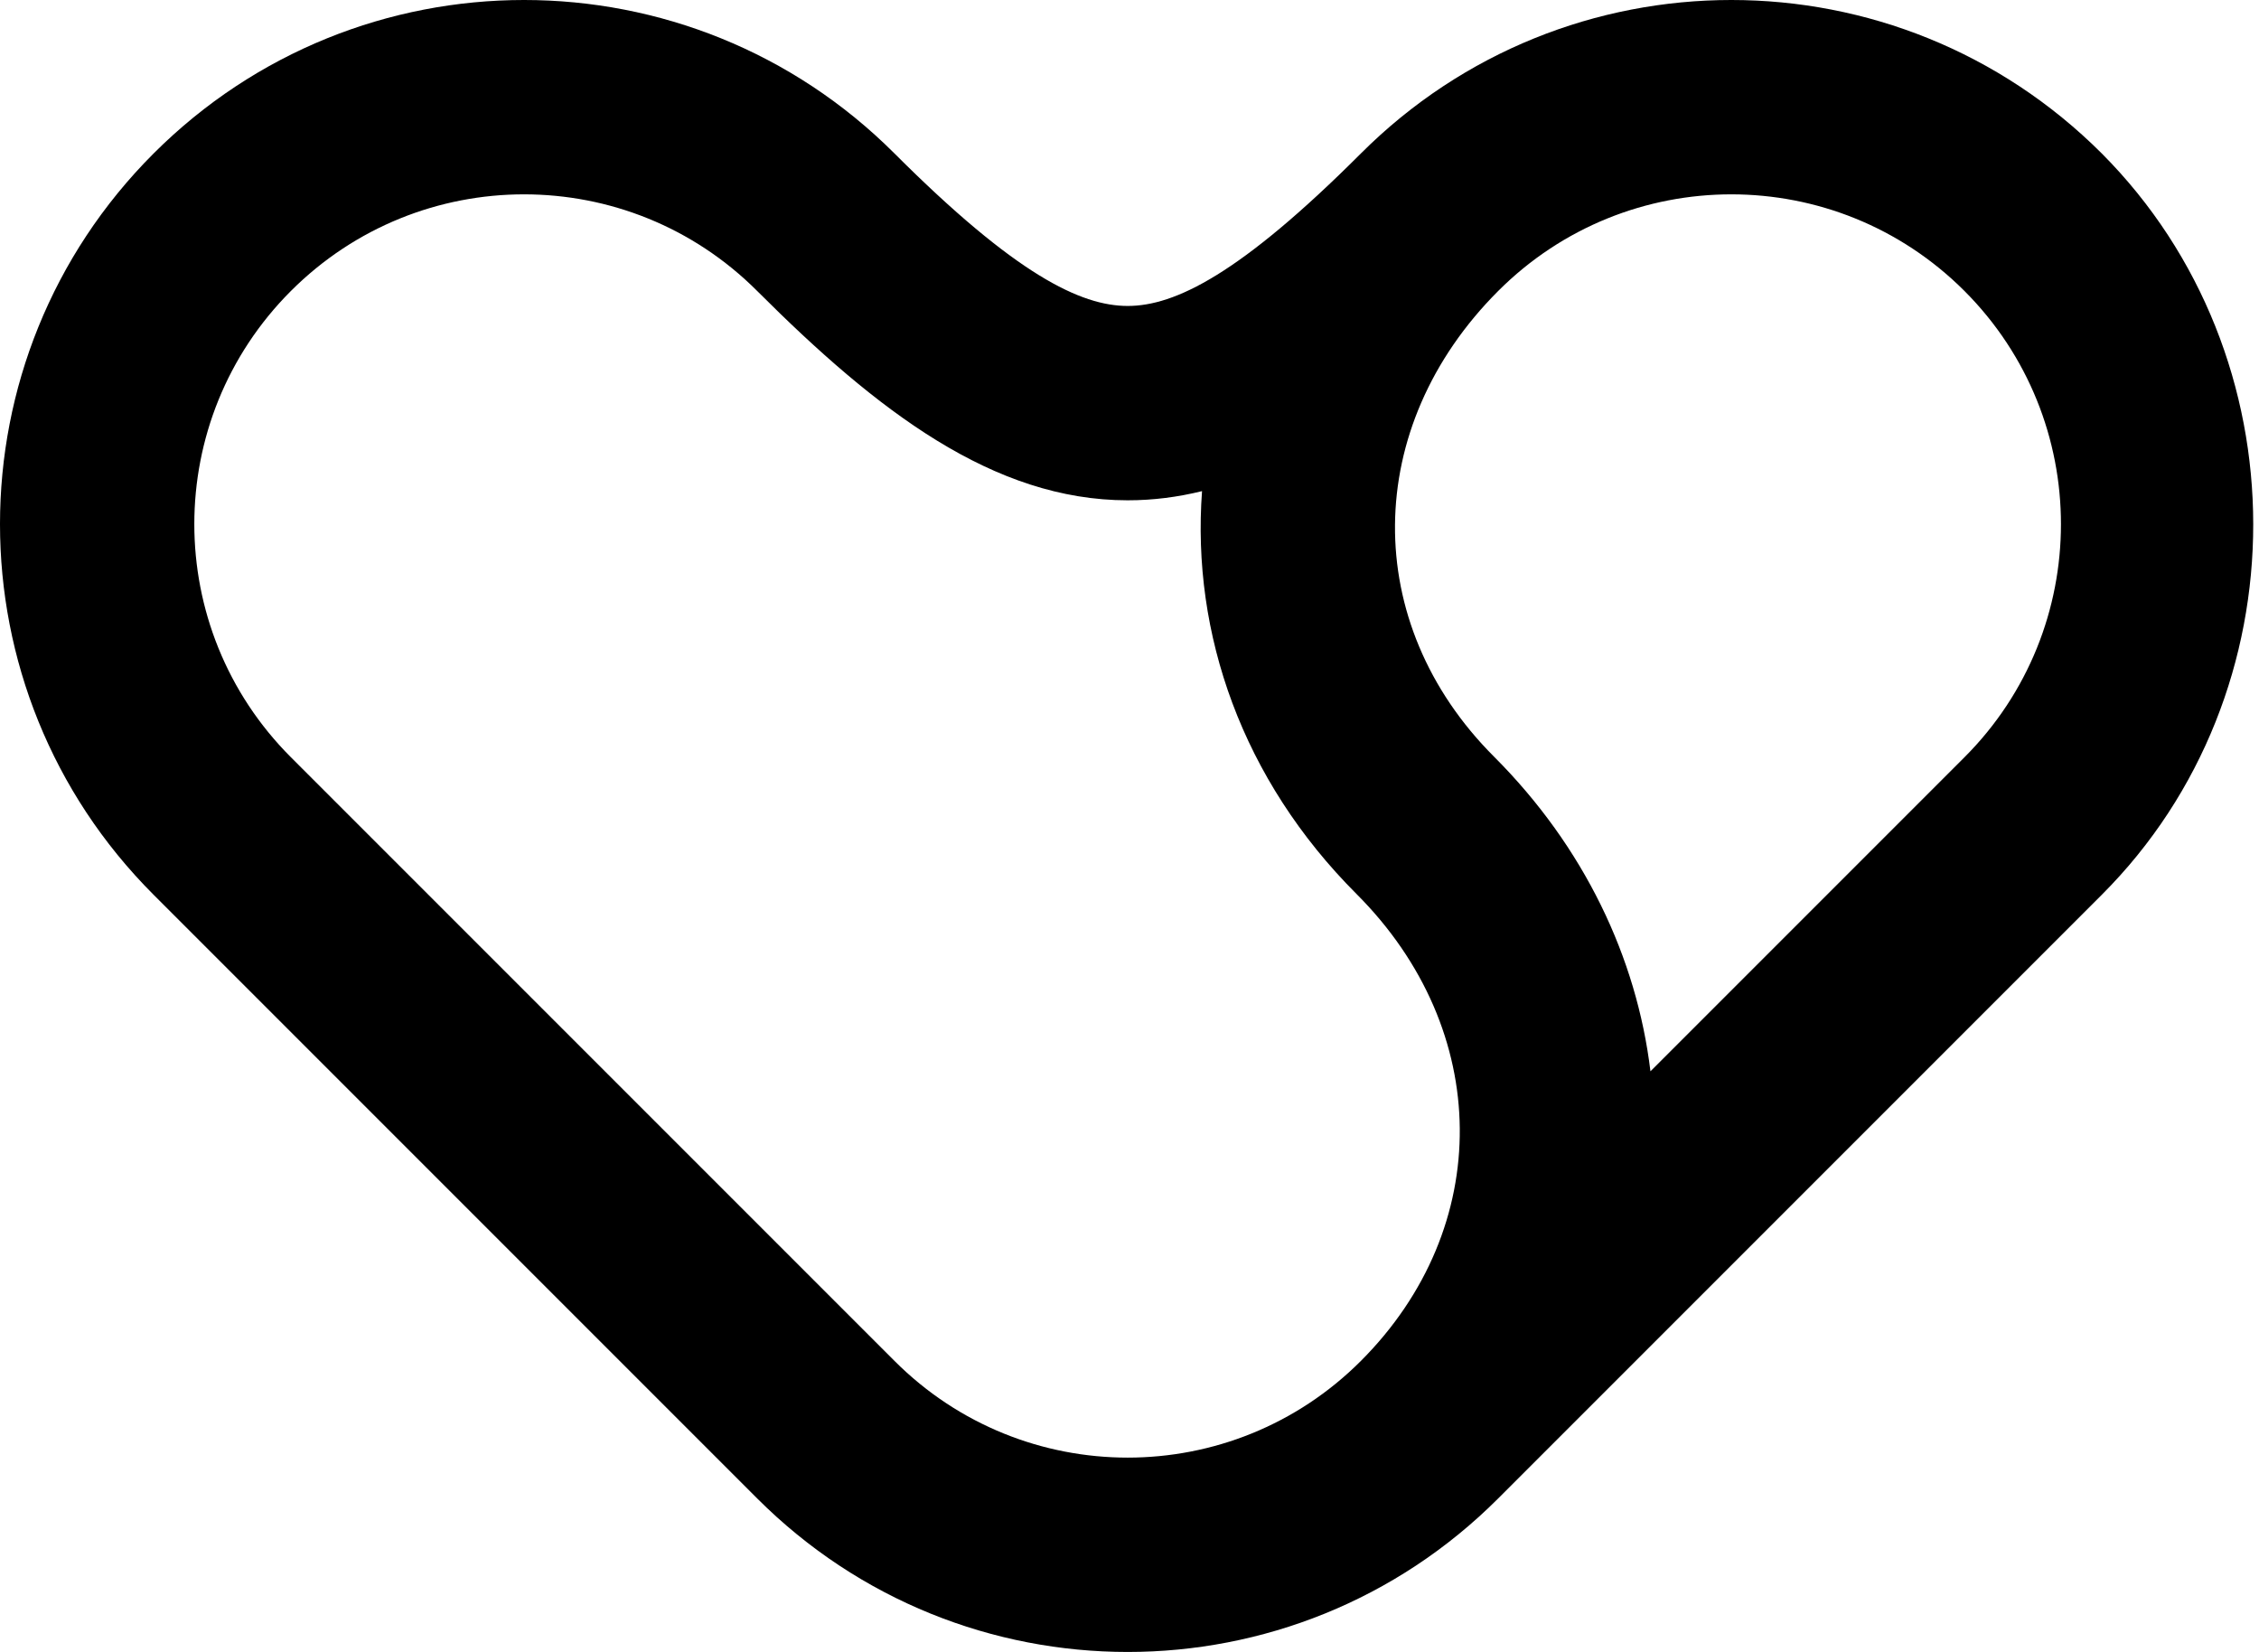 <svg width="186" height="136" viewBox="0 0 186 136" fill="none" xmlns="http://www.w3.org/2000/svg">
<path fill-rule="evenodd" clip-rule="evenodd" d="M12.641 12.641C29.495 -4.214 56.803 -4.214 73.657 12.641C83.616 22.6 88.982 25.188 92.851 25.188C96.721 25.188 102.087 22.6 112.045 12.641C128.9 -4.214 156.207 -4.214 173.062 12.641C189.651 29.296 189.708 57.011 173.062 73.657L123.359 123.359C106.505 140.214 79.198 140.214 62.343 123.359L12.641 73.657C-4.214 56.803 -4.214 29.495 12.641 12.641ZM135.894 88.197L161.748 62.343C172.34 51.751 172.344 34.562 161.748 23.954C151.142 13.348 133.965 13.348 123.359 23.954C112.156 35.158 112.017 51.296 123.009 62.288C130.431 69.711 134.762 78.828 135.894 88.197ZM98.972 40.433C98.102 52.188 102.273 64.18 111.695 73.602C122.898 84.805 123.038 101.053 112.045 112.046C101.439 122.652 84.263 122.652 73.657 112.046L23.954 62.343C13.348 51.737 13.348 34.56 23.954 23.954C34.56 13.348 51.737 13.348 62.343 23.954C72.237 33.849 81.796 41.188 92.851 41.188C94.941 41.188 96.977 40.925 98.972 40.433Z" fill="black"/>
</svg>
